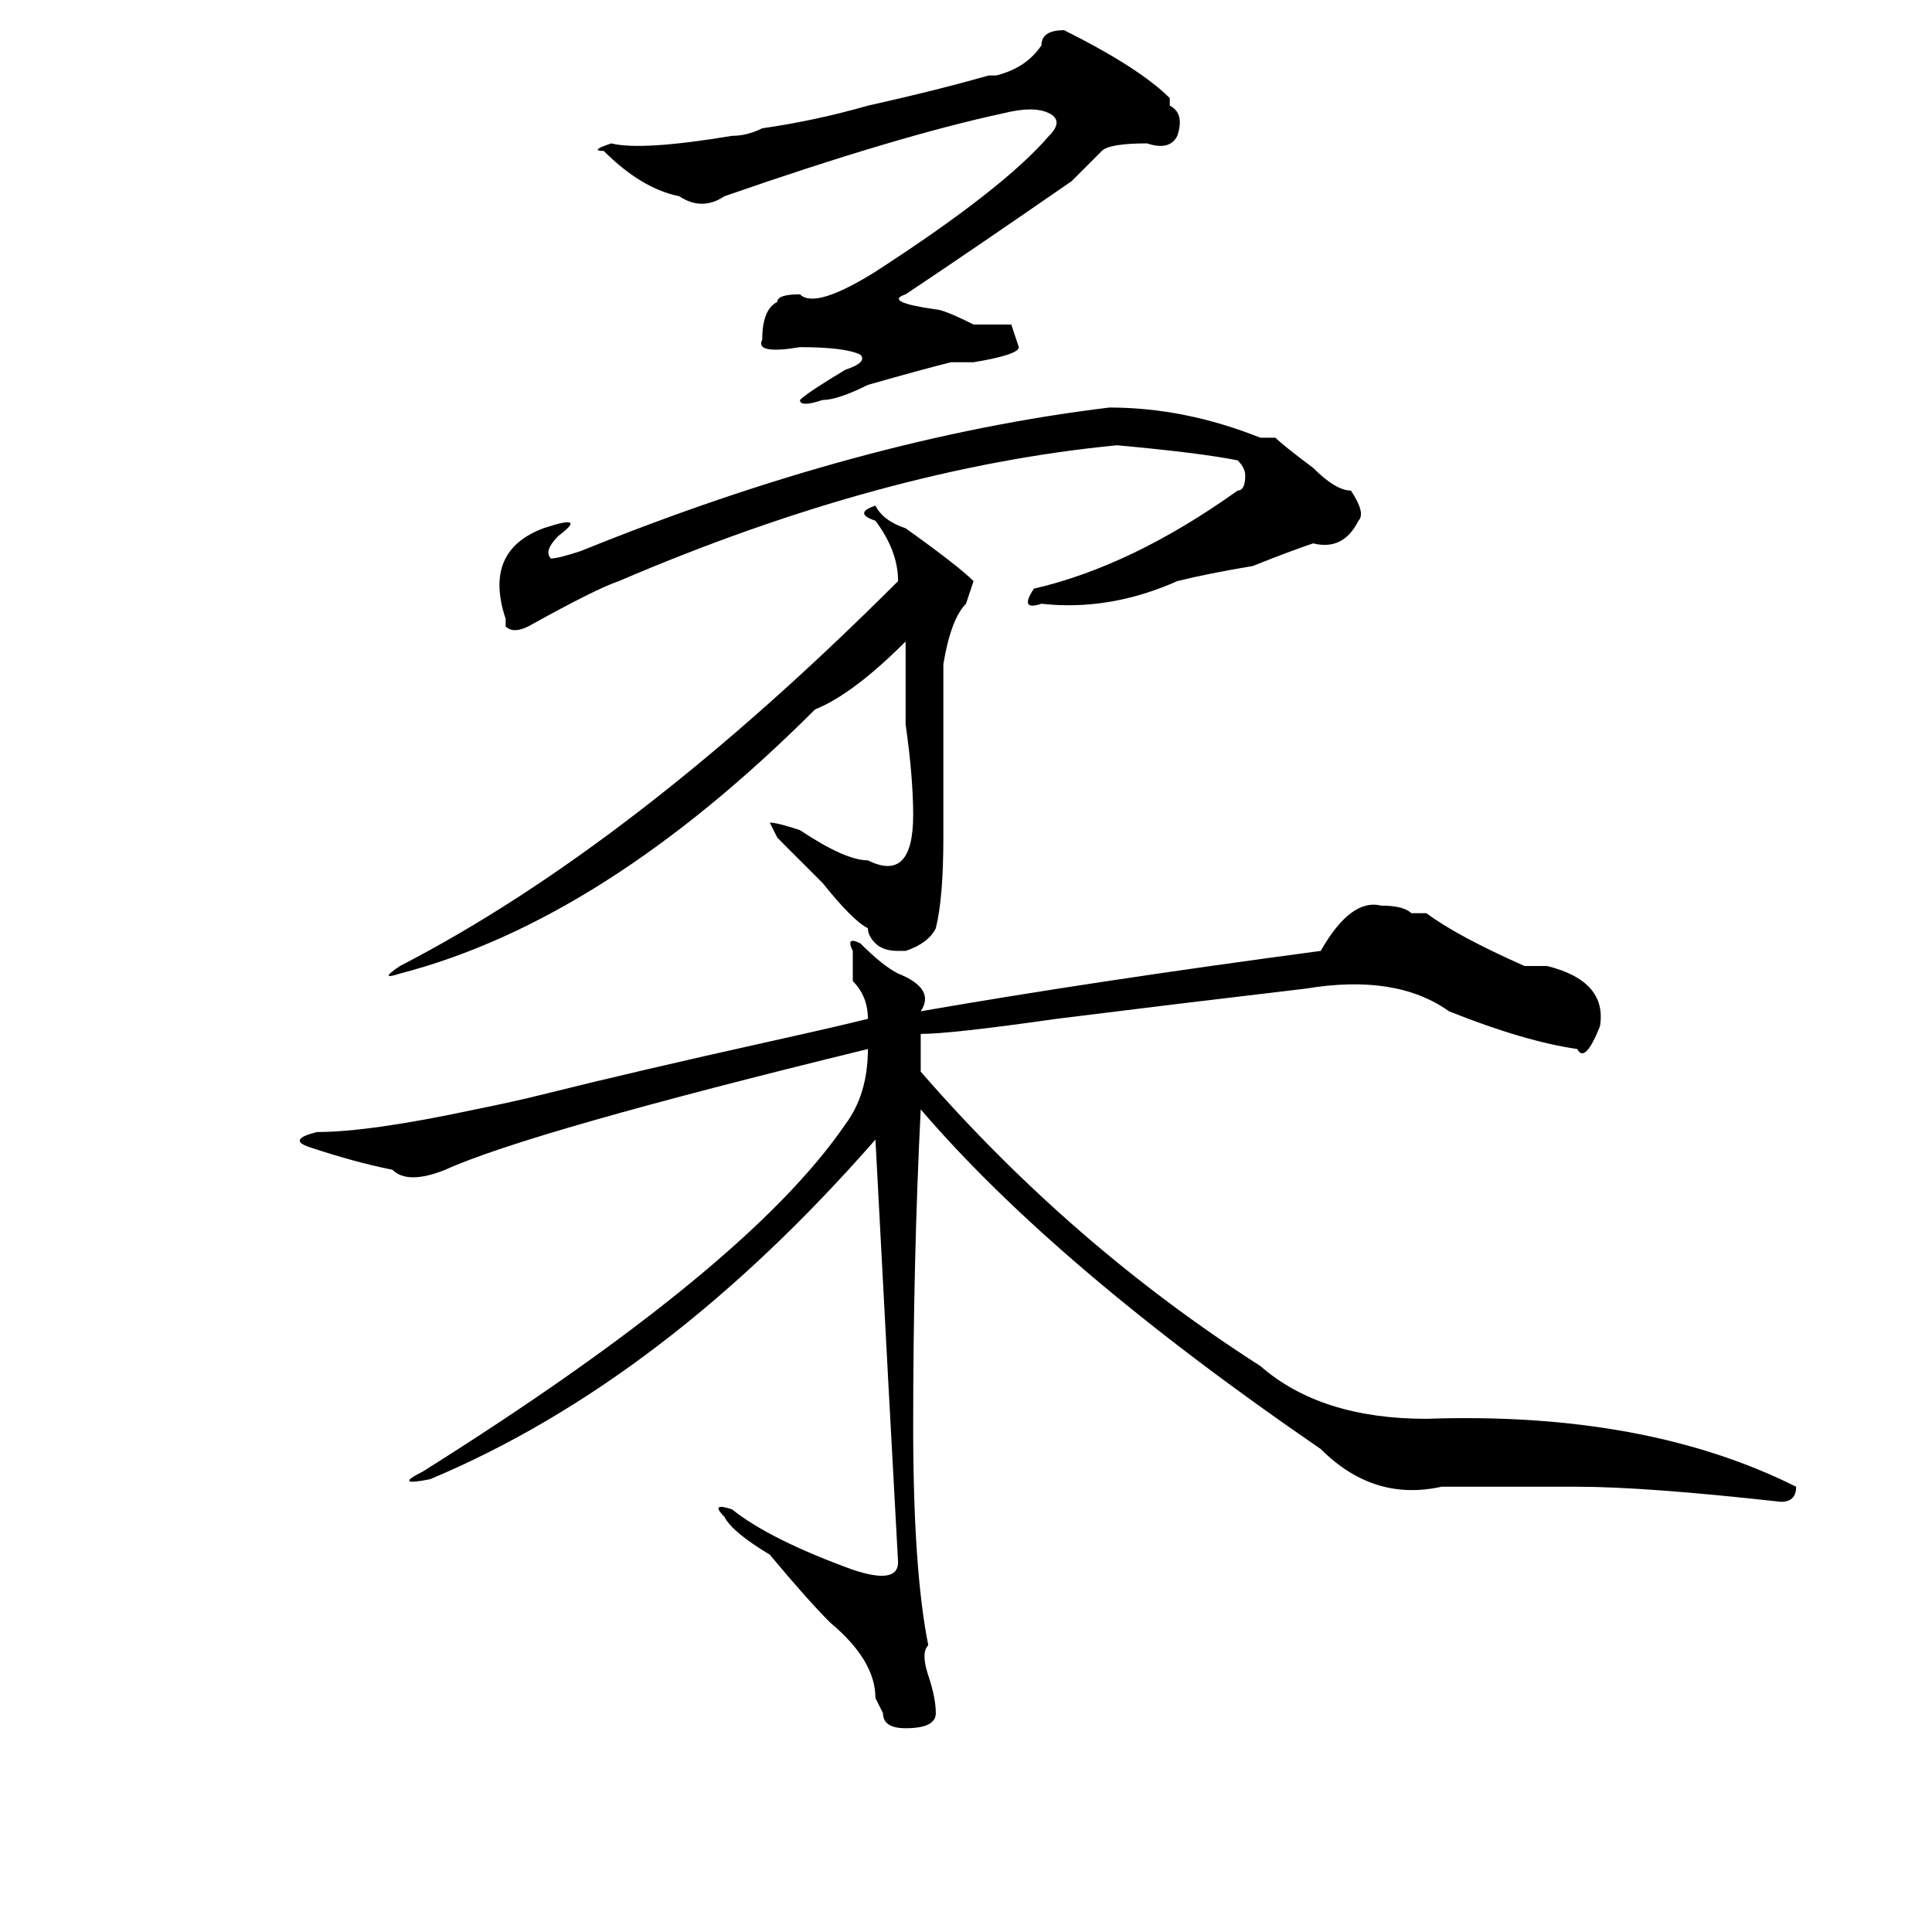 <?xml version="1.0" standalone="no"?>
<!DOCTYPE svg PUBLIC "-//W3C//DTD SVG 1.1//EN" "http://www.w3.org/Graphics/SVG/1.1/DTD/svg11.dtd" >
<svg xmlns="http://www.w3.org/2000/svg" xmlns:xlink="http://www.w3.org/1999/xlink" version="1.1" viewBox="0 0 256 256">
  <g transform="matrix(1 0 0 -1 0 204)">
   <path fill="currentColor"
d="M138 198q0 2 3 2q10 -5 14 -9v-1q2 -1 1 -4q-1 -2 -4 -1q-5 0 -6 -1l-4 -4q-13 -9 -22 -15q-3 -1 4 -2q1 0 5 -2h5t1 -3q0 -1 -6 -2h-3q-4 -1 -11 -3q-4 -2 -6 -2q-3 -1 -3 0q1 1 6 4q3 1 2 2q-2 1 -8 1q-6 -1 -5 1q0 4 2 5q0 1 3 1q2 -2 10 3q17 11 23 18q2 2 0 3t-6 0
q-14 -3 -37 -11q-3 -2 -6 0q-5 1 -10 6q-2 0 1 1q4 -1 16 1q2 0 4 1q7 1 14 3q9 2 16 4h1q4 1 6 4zM74 133q-2 -2 -1 -3q1 0 4 1q37 15 70 19q10 0 20 -4h2q1 -1 5 -4q3 -3 5 -3q2 -3 1 -4q-2 -4 -6 -3q-3 -1 -8 -3q-6 -1 -10 -2q-9 -4 -18 -3q-3 -1 -1 2q13 3 27 13
q1 0 1 2q0 1 -1 2q-5 1 -16 2q-31 -3 -66 -18q-3 -1 -12 -6q-2 -1 -3 0v1q-3 9 5 12q6 2 2 -1zM129 127l-1 -3q-2 -2 -3 -8v-1v-22q0 -8 -1 -12q-1 -2 -4 -3h-1q-2 0 -3 1t-1 2q-2 1 -6 6l-6 6l-1 2q1 0 4 -1q6 -4 9 -4q6 -3 6 6q0 5 -1 12v11q-7 -7 -12 -9q-28 -28 -55 -35
q-3 -1 0 1q31 16 66 51q0 4 -3 8q-3 1 0 2q1 -2 4 -3q7 -5 9 -7zM175 78q4 7 8 6q3 0 4 -1h2q4 -3 13 -7h3q8 -2 7 -8q-2 -5 -3 -3q-7 1 -17 5q-7 5 -19 3q-17 -2 -33 -4q-14 -2 -18 -2v-5q20 -23 45 -39q8 -7 22 -7q29 1 49 -9q0 -2 -2 -2q-18 2 -27 2h-18q-9 -2 -16 5
q-35 24 -53 45q-1 -20 -1 -42q0 -19 2 -29q-1 -1 0 -4t1 -5t-4 -2q-3 0 -3 2l-1 2q0 5 -6 10q-3 3 -8 9q-5 3 -6 5q-2 2 1 1q5 -4 16 -8q6 -2 6 1q-1 18 -3 56q-28 -32 -59 -45q-5 -1 -1 1q43 27 56 46q3 4 3 10q-45 -11 -56 -16q-5 -2 -7 0q-5 1 -11 3q-3 1 1 2q7 0 21 3
q5 1 9 2q12 3 30 7q9 2 13 3q0 3 -2 5v4q-1 2 1 1q3 -3 5 -4q5 -2 3 -5q23 4 53 8z" />
  </g>

</svg>
